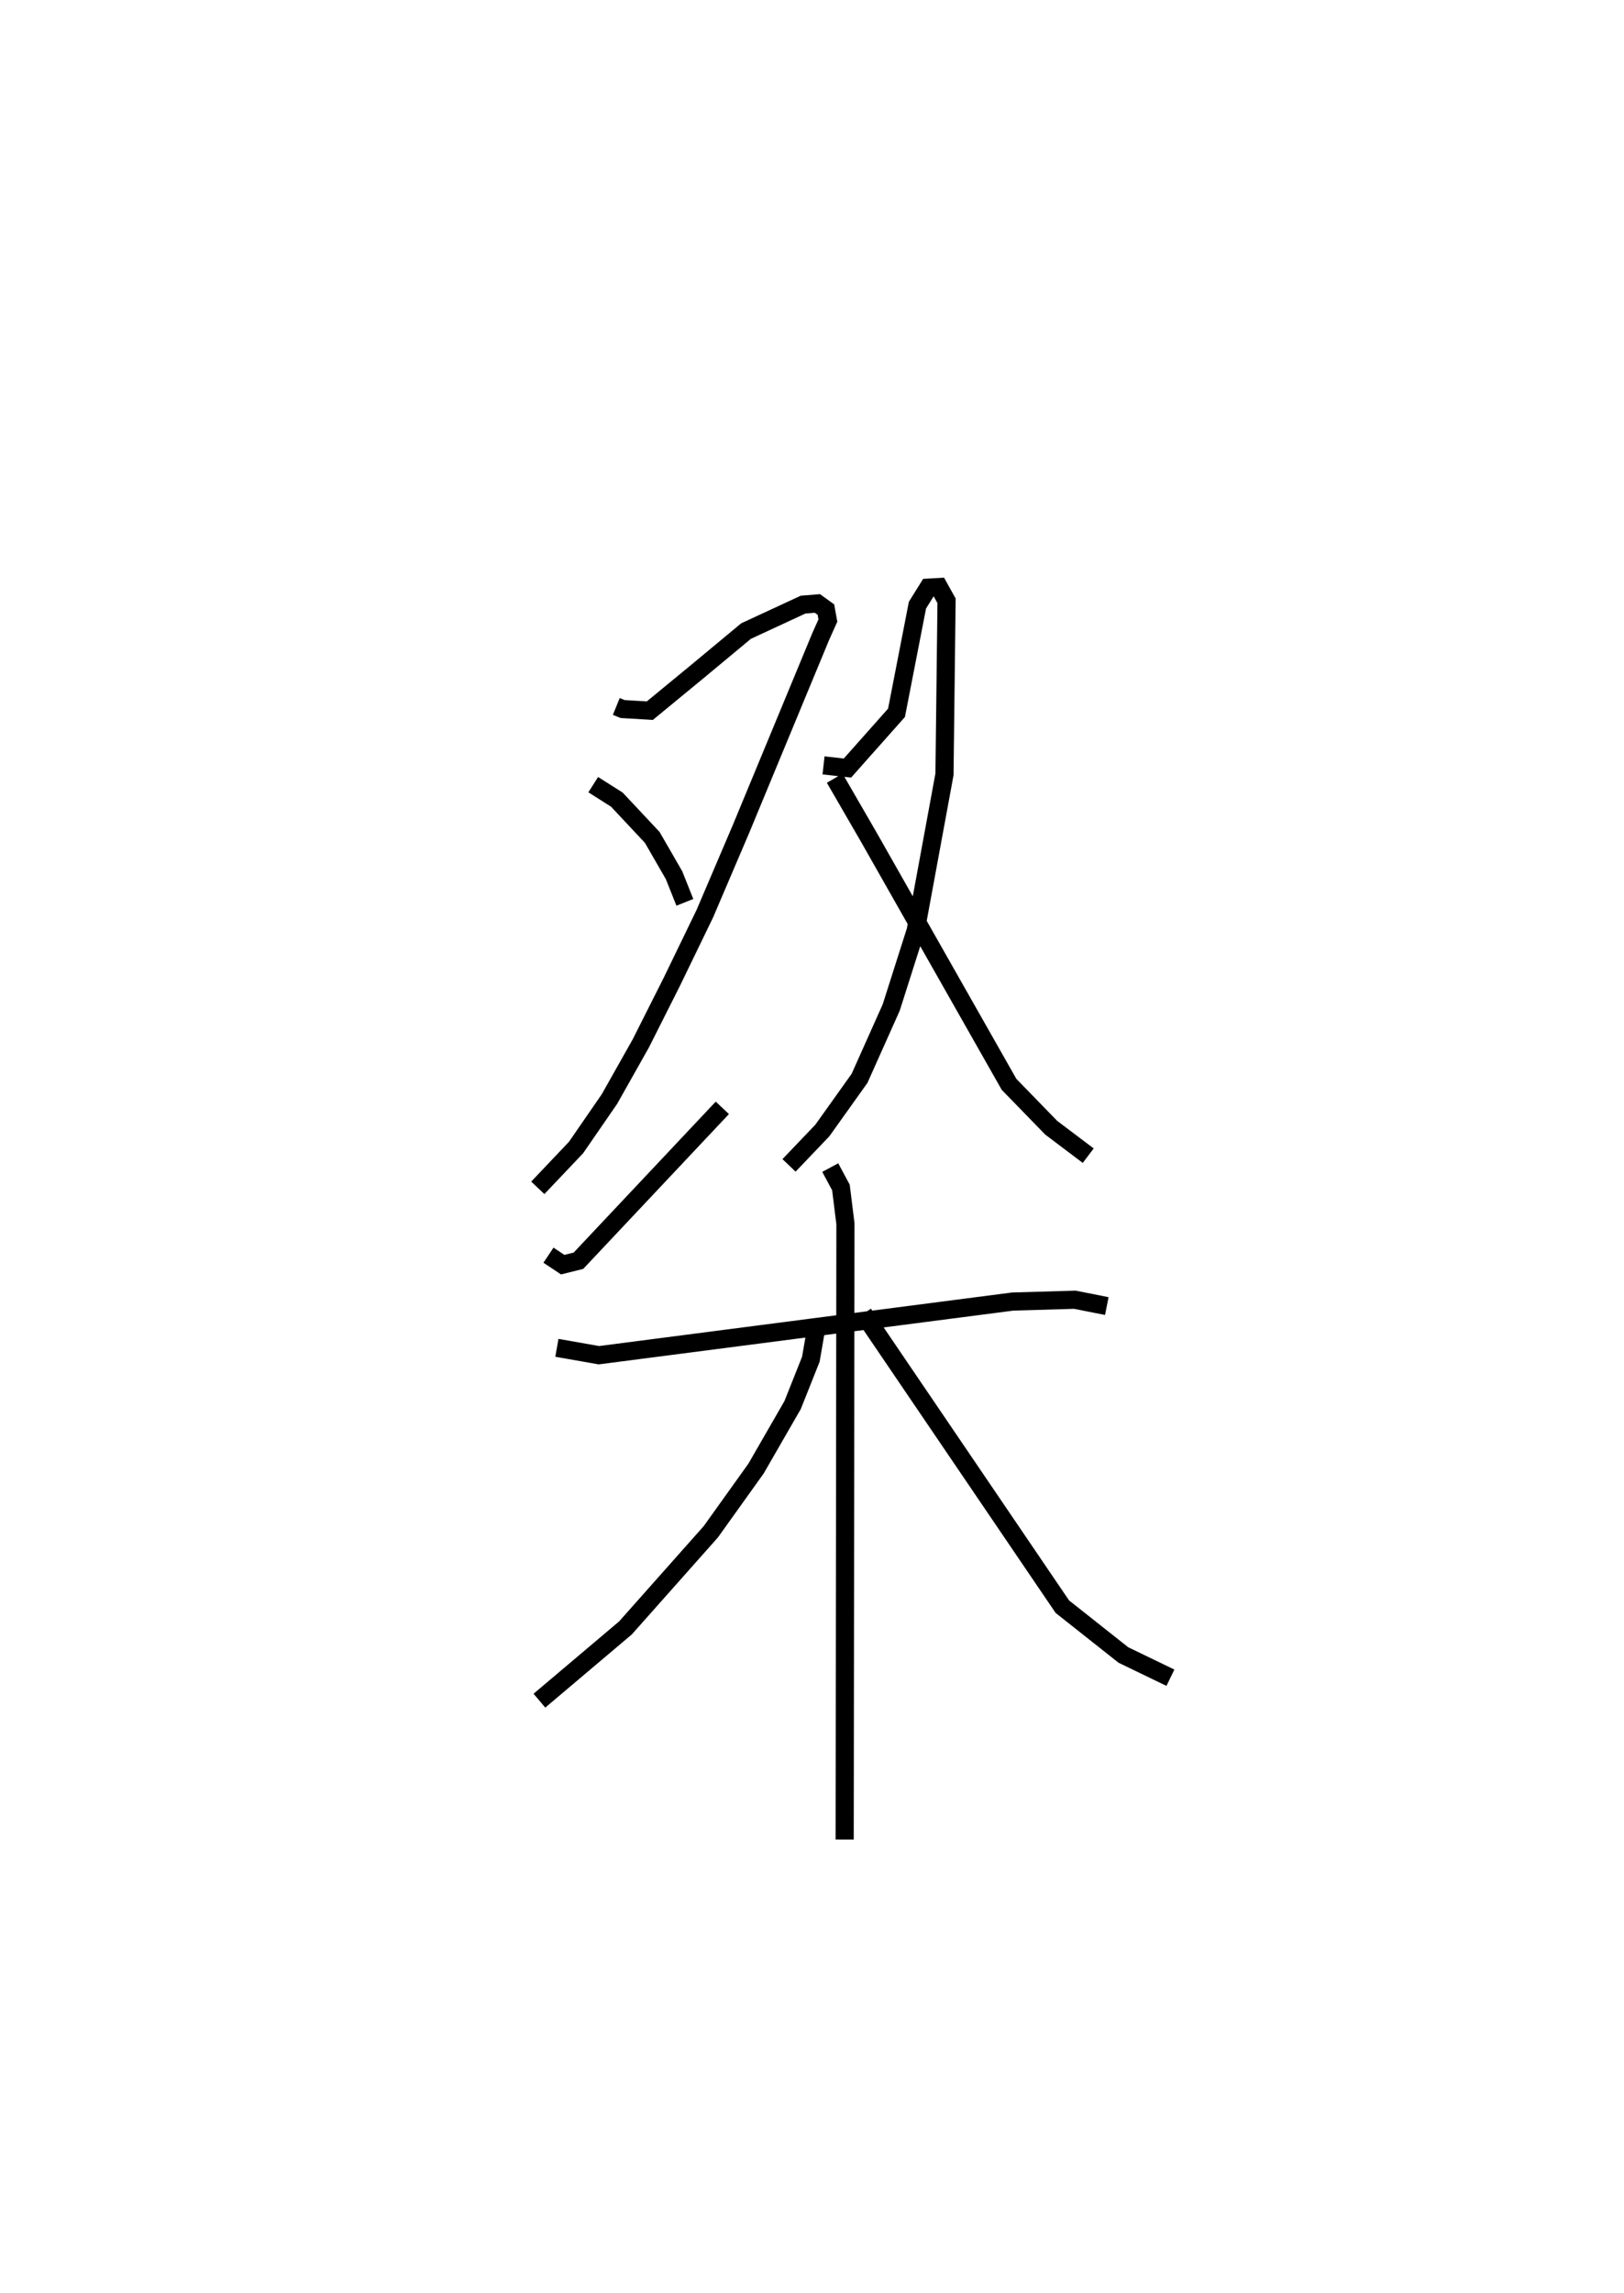 <?xml version="1.0" encoding="utf-8" ?>
<svg baseProfile="full" height="126.364" version="1.1" width="89.51" xmlns="http://www.w3.org/2000/svg" xmlns:ev="http://www.w3.org/2001/xml-events" xmlns:xlink="http://www.w3.org/1999/xlink"><defs /><rect fill="white" height="126.364" width="89.51" x="0" y="0" /><path d="M25,25 m0.0,0.0 m8.968,13.929 l0.351,0.142 1.498,0.089 l2.57,-2.115 2.733,-2.271 l3.145,-1.458 0.788,-0.063 l0.469,0.338 0.108,0.603 l-0.394,0.879 -4.39,10.595 l-1.997,4.676 -1.814,3.744 l-1.72,3.415 -1.723,3.057 l-1.842,2.672 -2.108,2.222 m3.055,-22.217 l1.302,0.825 1.952,2.083 l1.2,2.082 0.597,1.495 m-7.518,19.443 l0.785,0.522 0.867,-0.216 l7.931,-8.425 m5.578,-18.871 l1.318,0.147 2.703,-3.043 l1.155,-5.933 0.6,-0.964 l0.582,-0.033 0.422,0.759 l-0.114,9.56 -1.585,8.604 l-1.352,4.248 -1.745,3.901 l-2.049,2.872 -1.837,1.924 m2.518,-21.334 l1.915,3.311 7.693,13.557 l2.327,2.393 2.038,1.538 m-29.286,10.588 l2.315,0.407 22.81,-2.957 l3.423,-0.1 1.762,0.349 m-15.243,-7.631 l0.589,1.097 0.248,1.997 l-0.042,33.933 m-1.525,-28.426 l-0.34,1.962 -1.004,2.522 l-2.014,3.497 -2.493,3.484 l-4.705,5.299 -4.744,4.01 m17.858,-21.321 l10.964,16.141 3.365,2.663 l2.592,1.253 " fill="none" stroke="black" stroke-width="1" /></svg>